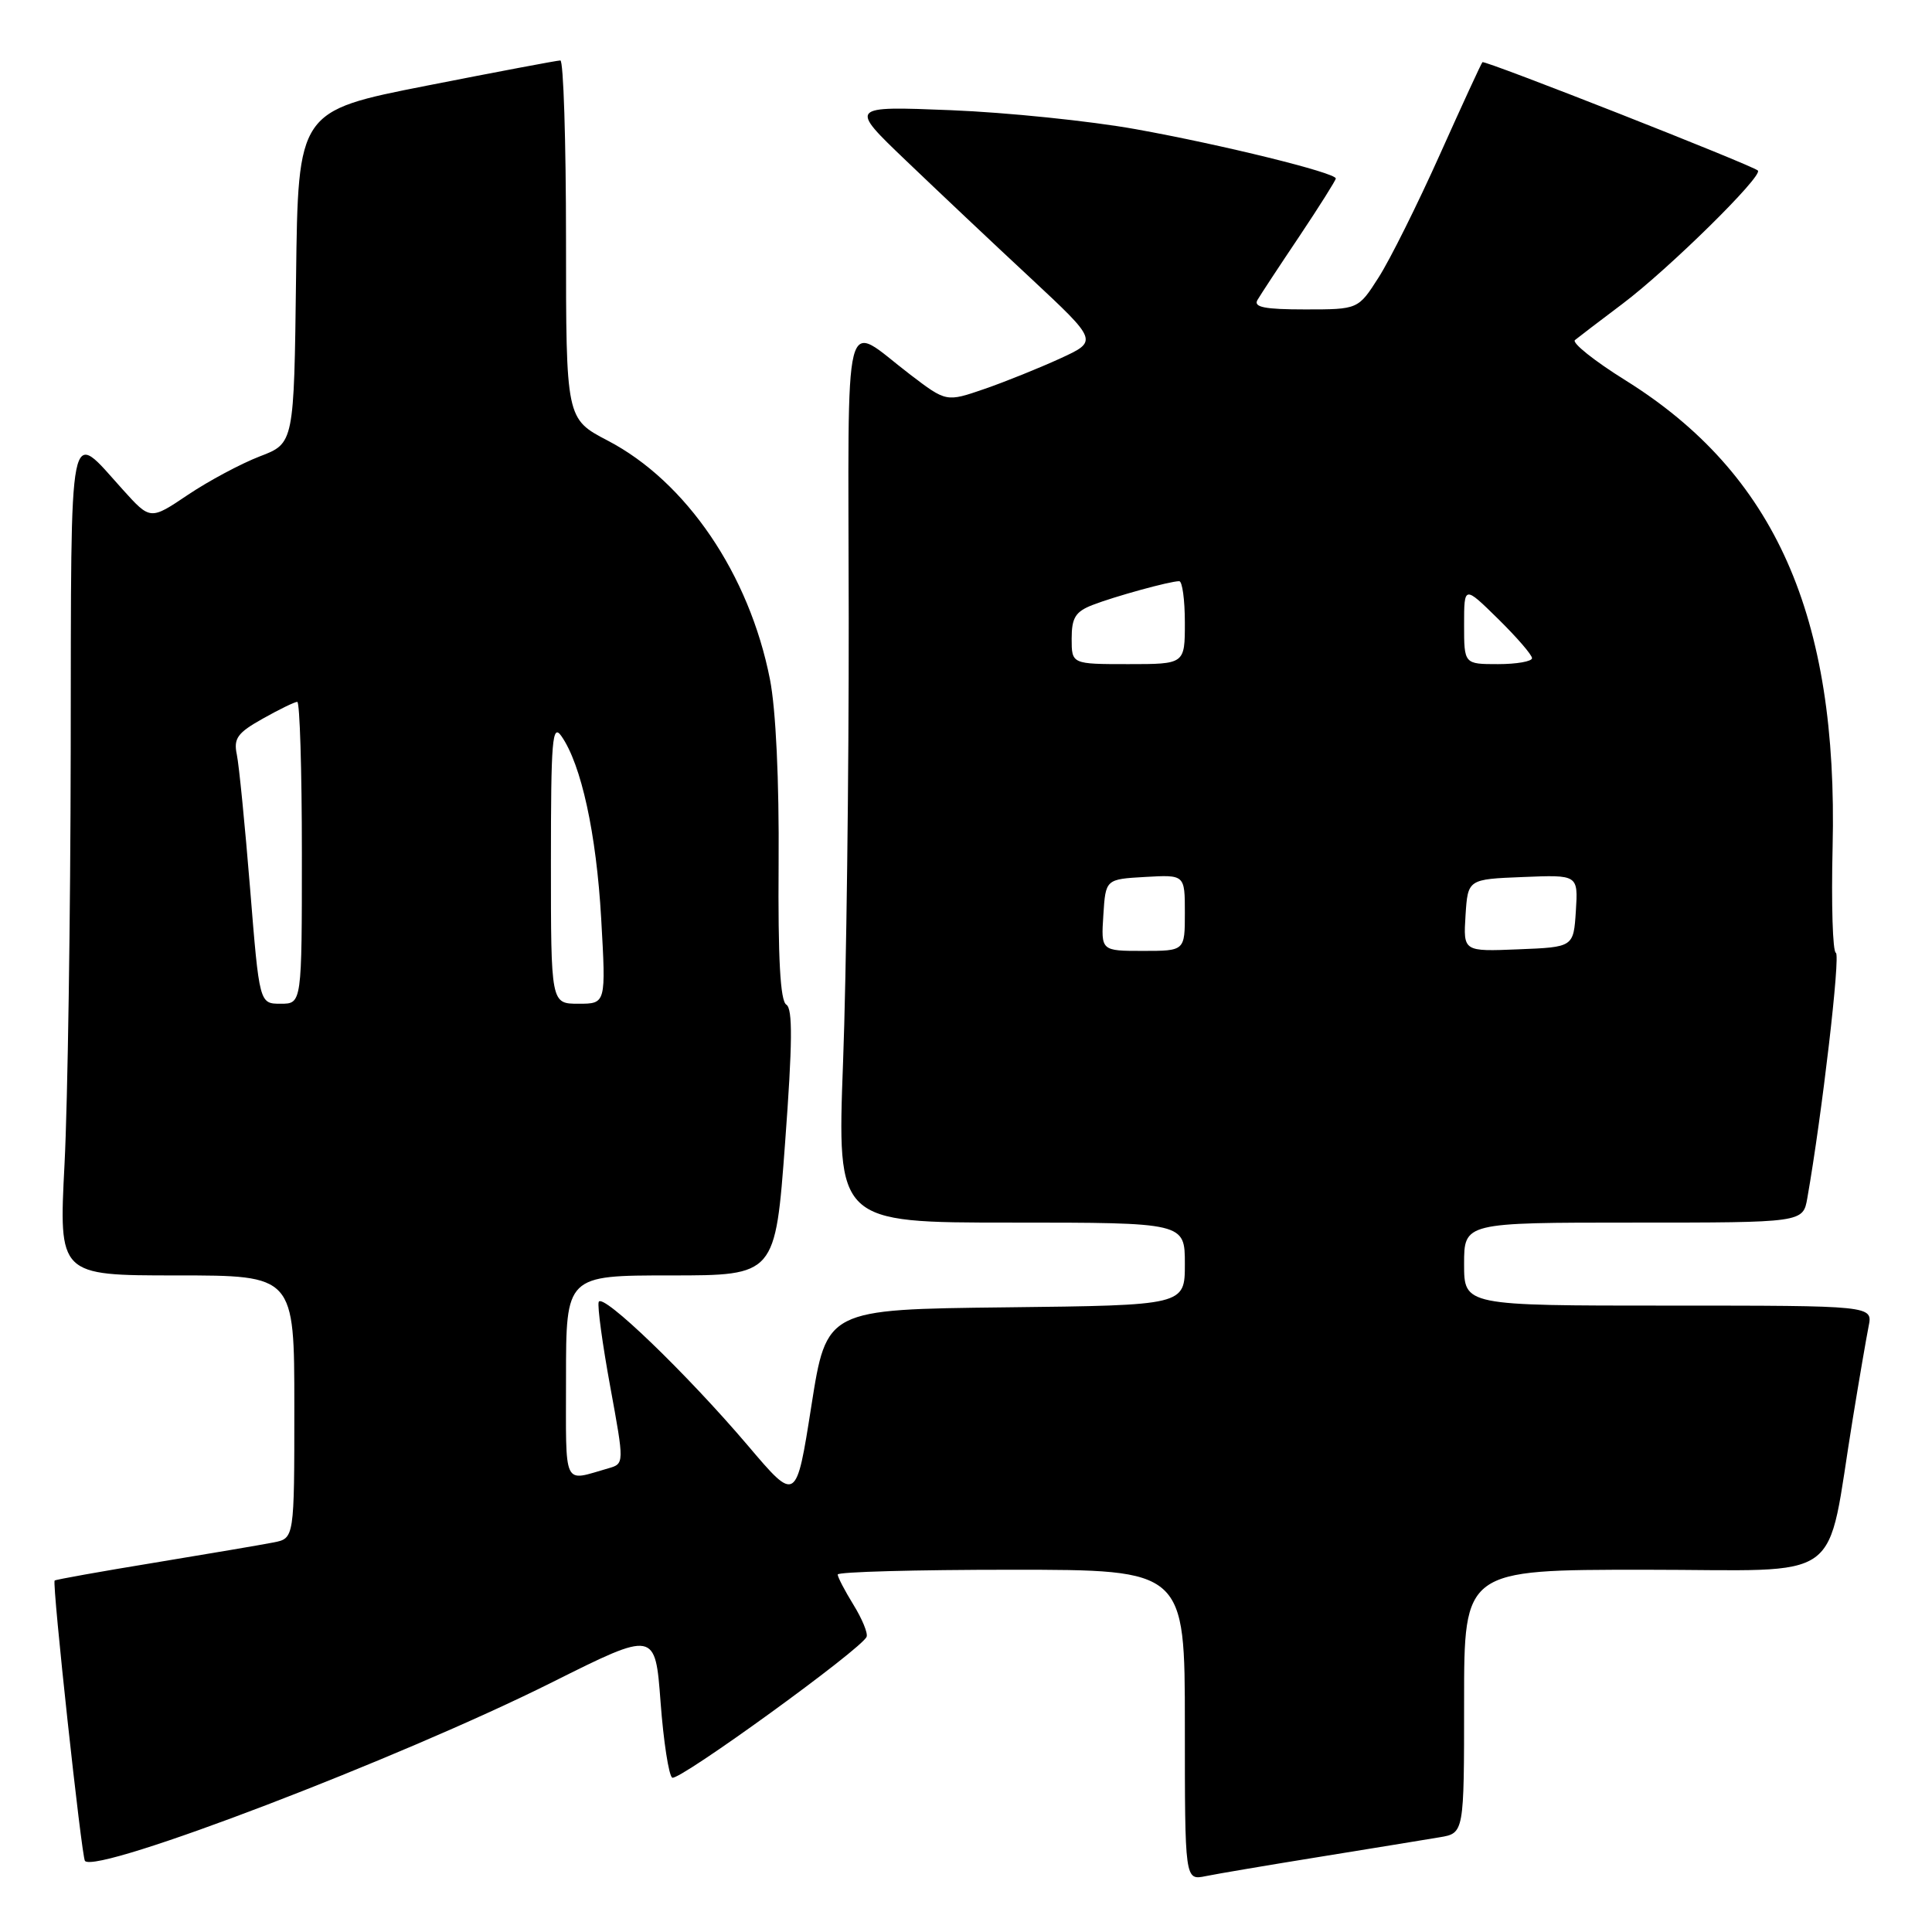 <?xml version="1.0" encoding="UTF-8" standalone="no"?>
<!DOCTYPE svg PUBLIC "-//W3C//DTD SVG 1.1//EN" "http://www.w3.org/Graphics/SVG/1.1/DTD/svg11.dtd" >
<svg xmlns="http://www.w3.org/2000/svg" xmlns:xlink="http://www.w3.org/1999/xlink" version="1.1" viewBox="0 0 256 256">
 <g >
 <path fill="currentColor"
d=" M 175.00 246.02 C 181.88 244.91 188.96 243.75 190.75 243.45 C 194.00 242.91 194.00 242.91 194.00 225.45 C 194.00 208.00 194.00 208.00 217.93 208.00 C 245.00 208.00 241.85 210.28 245.50 188.00 C 246.35 182.78 247.30 177.26 247.60 175.75 C 248.16 173.00 248.16 173.00 221.08 173.00 C 194.00 173.00 194.00 173.00 194.00 167.50 C 194.00 162.00 194.00 162.00 216.45 162.00 C 238.91 162.00 238.91 162.00 239.48 158.75 C 241.42 147.74 243.90 126.47 243.26 126.25 C 242.84 126.11 242.65 119.81 242.83 112.25 C 243.57 81.58 235.21 62.75 215.36 50.38 C 211.25 47.82 208.25 45.42 208.69 45.06 C 209.14 44.69 211.97 42.53 215.00 40.25 C 221.12 35.64 233.64 23.31 232.93 22.60 C 232.24 21.91 196.73 7.94 196.43 8.24 C 196.28 8.38 193.74 13.90 190.78 20.50 C 187.82 27.10 184.18 34.41 182.68 36.75 C 179.97 41.00 179.97 41.00 172.93 41.00 C 167.57 41.00 166.06 40.70 166.62 39.75 C 167.02 39.06 169.52 35.26 172.18 31.30 C 174.83 27.33 177.00 23.89 177.00 23.65 C 177.00 22.89 161.90 19.17 150.50 17.12 C 144.45 16.03 133.43 14.90 126.00 14.60 C 112.50 14.06 112.50 14.06 120.05 21.28 C 124.20 25.25 131.62 32.26 136.55 36.84 C 145.50 45.19 145.50 45.19 140.50 47.49 C 137.75 48.75 133.22 50.58 130.44 51.54 C 125.39 53.28 125.39 53.28 120.59 49.62 C 111.54 42.71 112.41 39.30 112.46 81.82 C 112.48 102.55 112.15 129.06 111.71 140.75 C 110.92 162.00 110.92 162.00 133.96 162.00 C 157.00 162.00 157.00 162.00 157.00 167.48 C 157.00 172.96 157.00 172.96 133.26 173.23 C 109.52 173.50 109.52 173.50 107.51 186.29 C 105.50 199.09 105.50 199.09 99.12 191.57 C 91.00 182.02 79.77 171.20 79.33 172.52 C 79.14 173.07 79.83 178.12 80.86 183.74 C 82.73 193.95 82.73 193.95 80.61 194.56 C 74.50 196.30 75.00 197.38 75.00 182.57 C 75.00 169.00 75.00 169.00 88.86 169.00 C 102.73 169.00 102.73 169.00 104.03 151.41 C 105.01 138.22 105.05 133.65 104.19 133.12 C 103.39 132.62 103.08 127.01 103.17 114.45 C 103.25 103.39 102.81 94.01 102.02 90.00 C 99.28 76.09 90.95 63.83 80.54 58.39 C 75.00 55.50 75.00 55.50 75.00 31.75 C 75.00 18.69 74.66 8.00 74.25 8.01 C 73.84 8.01 65.85 9.52 56.50 11.36 C 39.50 14.71 39.50 14.71 39.23 36.73 C 38.96 58.74 38.96 58.74 34.43 60.47 C 31.94 61.43 27.65 63.72 24.91 65.56 C 19.92 68.92 19.92 68.92 16.30 64.91 C 8.97 56.80 9.44 54.45 9.37 99.33 C 9.34 121.42 8.97 146.14 8.55 154.25 C 7.79 169.00 7.79 169.00 23.40 169.00 C 39.00 169.00 39.00 169.00 39.00 186.42 C 39.00 203.84 39.00 203.84 36.25 204.38 C 34.74 204.68 27.65 205.88 20.50 207.06 C 13.35 208.23 7.38 209.30 7.24 209.43 C 6.88 209.78 10.82 246.15 11.26 246.59 C 12.98 248.31 53.04 232.98 73.16 222.91 C 86.82 216.08 86.82 216.08 87.53 225.55 C 87.92 230.77 88.62 235.26 89.07 235.55 C 89.93 236.07 114.23 218.46 114.83 216.88 C 115.02 216.40 114.23 214.49 113.08 212.63 C 111.94 210.78 111.00 208.98 111.00 208.63 C 111.00 208.28 121.35 208.00 134.00 208.00 C 157.00 208.00 157.00 208.00 157.00 228.58 C 157.00 249.16 157.00 249.16 159.75 248.60 C 161.26 248.29 168.12 247.13 175.00 246.02 Z  M 33.14 117.75 C 32.46 109.36 31.67 101.36 31.38 99.98 C 30.93 97.84 31.47 97.10 34.81 95.23 C 36.99 94.00 39.05 93.00 39.39 93.00 C 39.72 93.00 40.00 102.00 40.00 113.00 C 40.00 133.00 40.00 133.00 37.19 133.00 C 34.37 133.00 34.37 133.00 33.14 117.75 Z  M 73.00 114.28 C 73.00 98.00 73.18 95.81 74.39 97.54 C 77.02 101.30 79.02 110.44 79.66 121.71 C 80.30 133.00 80.30 133.00 76.65 133.00 C 73.00 133.00 73.00 133.00 73.00 114.28 Z  M 146.20 121.25 C 146.50 116.50 146.50 116.50 151.75 116.20 C 157.00 115.90 157.00 115.90 157.00 120.95 C 157.00 126.00 157.00 126.00 151.45 126.00 C 145.89 126.00 145.89 126.00 146.20 121.25 Z  M 194.19 121.29 C 194.50 116.50 194.50 116.50 201.81 116.21 C 209.11 115.91 209.11 115.91 208.81 120.71 C 208.50 125.50 208.50 125.50 201.19 125.79 C 193.89 126.09 193.89 126.09 194.19 121.29 Z  M 142.00 84.62 C 142.00 81.86 142.50 81.05 144.75 80.17 C 147.69 79.03 155.01 77.01 156.25 77.01 C 156.66 77.00 157.00 79.47 157.00 82.50 C 157.00 88.00 157.00 88.00 149.50 88.00 C 142.00 88.00 142.00 88.00 142.00 84.62 Z  M 194.00 82.79 C 194.00 77.58 194.00 77.58 198.50 82.00 C 200.97 84.43 203.00 86.77 203.00 87.21 C 203.00 87.64 200.97 88.00 198.50 88.00 C 194.00 88.00 194.00 88.00 194.00 82.79 Z "/>
</g>
</svg>